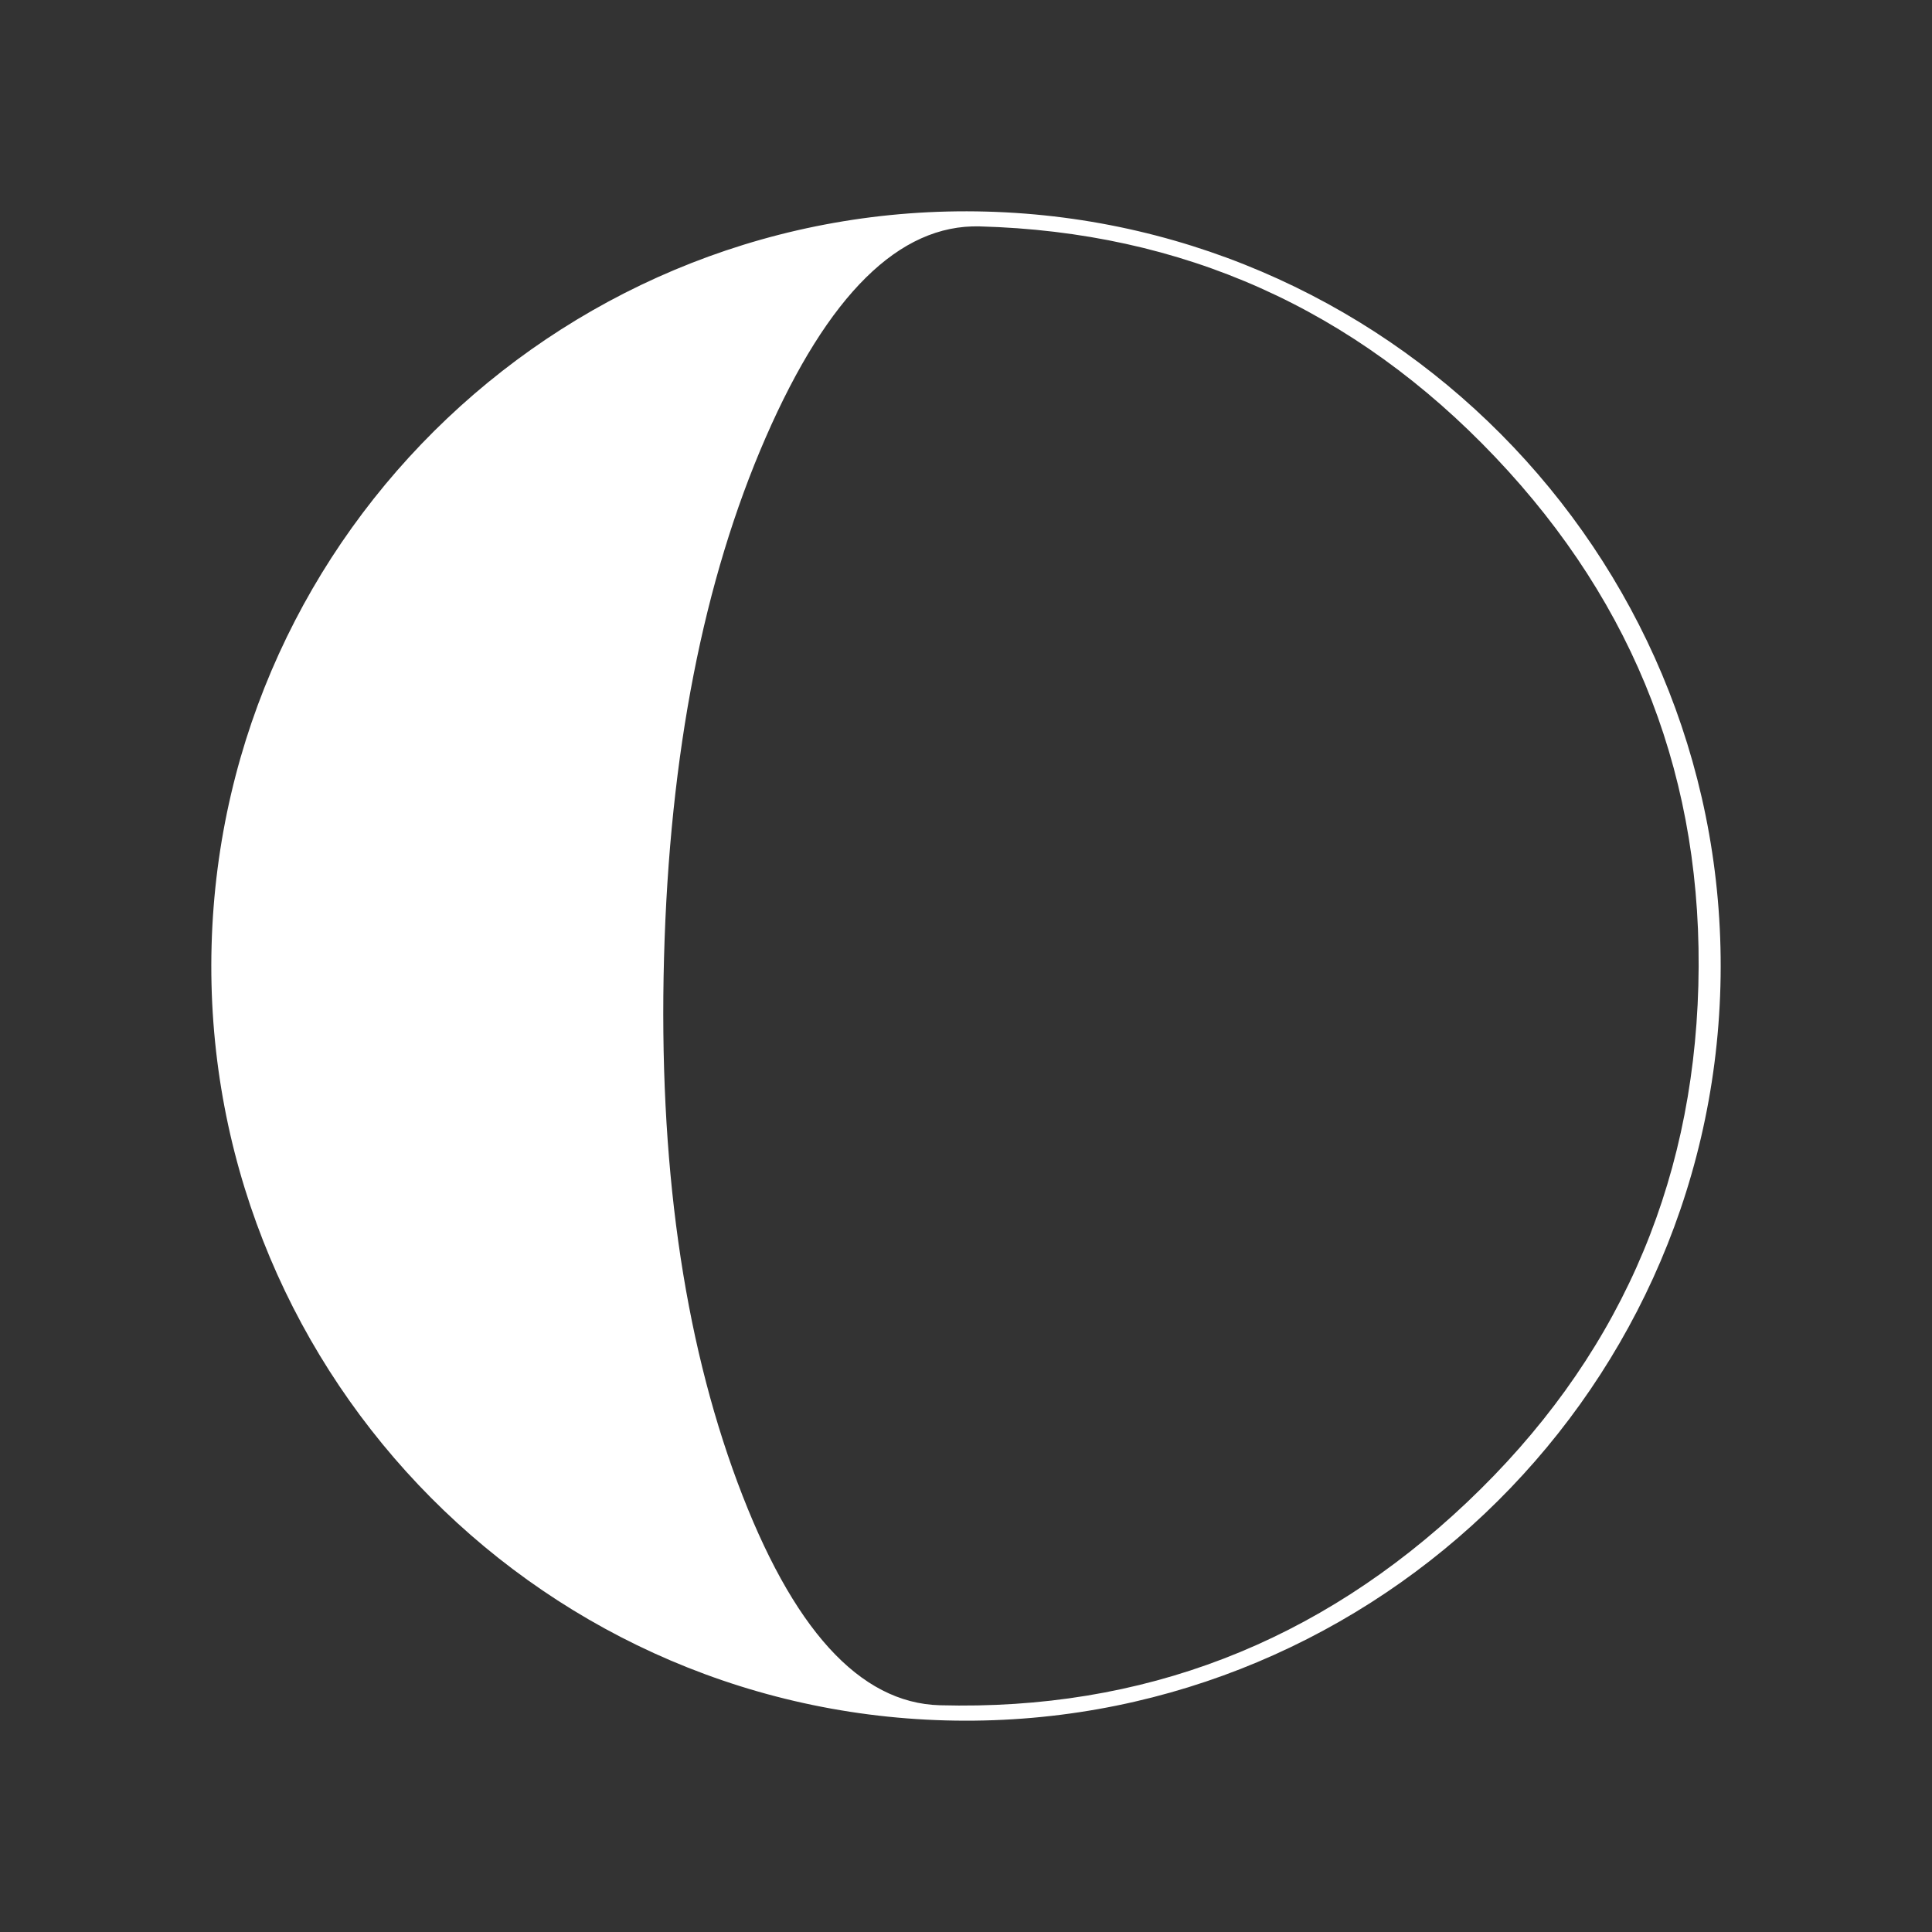 <?xml version="1.0" encoding="UTF-8" standalone="no"?>
<!-- Generator: Adobe Illustrator 15.1.0, SVG Export Plug-In . SVG Version: 6.00 Build 0)  -->

<svg
   xmlns:dc="http://purl.org/dc/elements/1.1/"
   xmlns:cc="http://creativecommons.org/ns#"
   xmlns:rdf="http://www.w3.org/1999/02/22-rdf-syntax-ns#"
   xmlns:svg="http://www.w3.org/2000/svg"
   xmlns="http://www.w3.org/2000/svg"
   xmlns:sodipodi="http://sodipodi.sourceforge.net/DTD/sodipodi-0.dtd"
   xmlns:inkscape="http://www.inkscape.org/namespaces/inkscape"
   version="1.1"
   id="Layer_1"
   x="0px"
   y="0px"
   width="512px"
   height="512px"
   viewBox="0 0 512 512"
   enable-background="new 0 0 512 512"
   xml:space="preserve"
   inkscape:version="0.91 r13725"
   sodipodi:docname="moon-10.svg"><rect x="0" y="0" width="512" height="512" fill="#333333" stroke="none"/><defs
     id="defs78"><pattern
       y="0"
       x="0"
       height="6"
       width="6"
       patternUnits="userSpaceOnUse"
       id="EMFhbasepattern" /><pattern
       y="0"
       x="0"
       height="6"
       width="6"
       patternUnits="userSpaceOnUse"
       id="EMFhbasepattern-5" /><pattern
       y="0"
       x="0"
       height="6"
       width="6"
       patternUnits="userSpaceOnUse"
       id="EMFhbasepattern-1" /></defs><sodipodi:namedview
     pagecolor="#ff886a"
     bordercolor="#666666"
     borderopacity="1"
     objecttolerance="10"
     gridtolerance="10"
     guidetolerance="10"
     inkscape:pageopacity="0"
     inkscape:pageshadow="2"
     inkscape:window-width="785"
     inkscape:window-height="690"
     id="namedview76"
     showgrid="false"
     inkscape:zoom="0.50878906"
     inkscape:cx="70.87716"
     inkscape:cy="101.17854"
     inkscape:window-x="0"
     inkscape:window-y="0"
     inkscape:window-maximized="0"
     inkscape:current-layer="Layer_1"
     inkscape:snap-grids="false"
     inkscape:snap-to-guides="false"
     inkscape:snap-page="false" /><path
     inkscape:connector-curvature="0"
     d="M 250.608,455.927 C 360.847,458.9 452.954,371.631 455.927,261.392 458.9,151.149 371.631,59.046 261.392,56.073 151.153,53.1 59.046,140.366 56.073,250.608 53.1,360.847 140.369,452.954 250.608,455.927 Z M 202.922,115.938 c 16.516,-37.864 35.424,-56.513 56.716,-55.939 53.769,1.45 99.307,21.837 136.63,61.153 37.334,39.324 55.27,86.014 53.812,140.082 -1.454,53.916 -21.88,99.531 -61.277,136.863 -39.394,37.317 -85.962,55.264 -139.731,53.814 -21.296,-0.574 -39.167,-20.259 -53.616,-59.029 -14.445,-38.784 -20.937,-85.125 -19.483,-139.041 1.458,-54.068 10.439,-100.032 26.948,-137.904 z"
     id="path3-6"
     style="fill:#ffffff" /></svg>